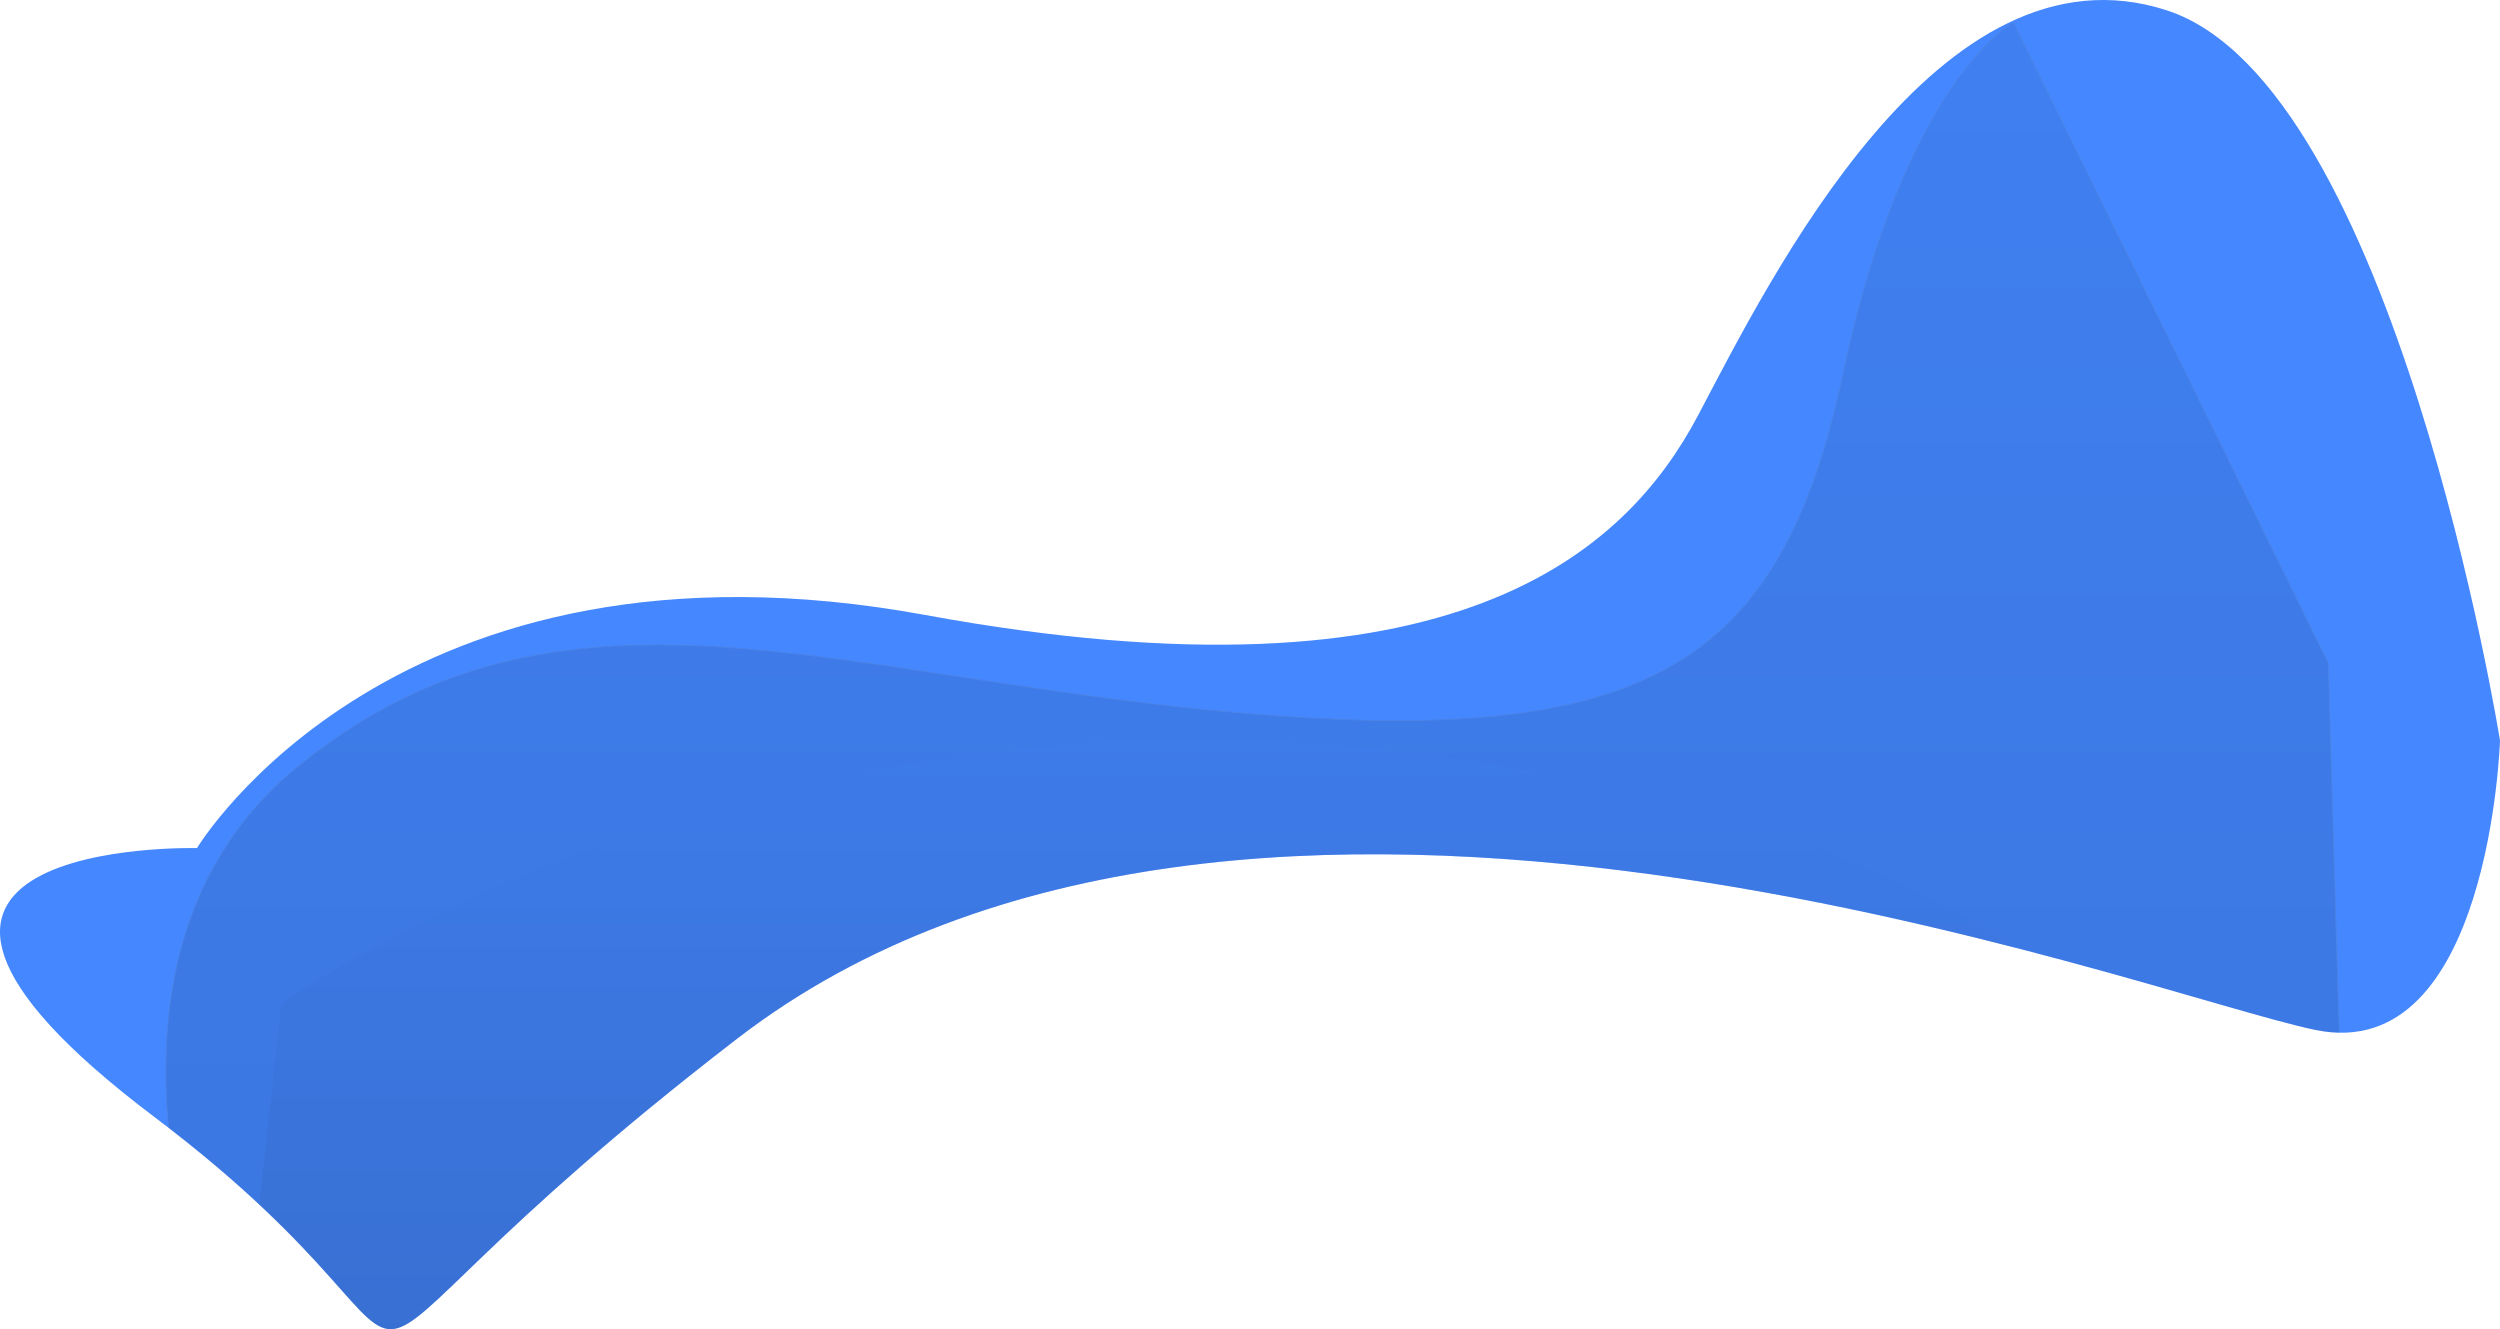 <svg xmlns="http://www.w3.org/2000/svg" xmlns:xlink="http://www.w3.org/1999/xlink" width="3122.88" height="1660.348" viewBox="0 0 3122.88 1660.348"><defs><style>.a{fill:url(#a);}.b{opacity:0.4;fill:url(#b);}.c{fill:#4487ff;}.d{opacity:0.2;clip-path:url(#c);}.d,.f,.g{mix-blend-mode:multiply;isolation:isolate;}.e{stroke:#707070;fill:url(#d);}.f{opacity:0.15;clip-path:url(#e);}.g{fill:url(#f);}</style><linearGradient id="a" x1="0.671" y1="0.047" x2="0.475" y2="1.194" gradientUnits="objectBoundingBox"><stop offset="0" stop-color="#4487ff"/><stop offset="1" stop-color="#224480"/></linearGradient><linearGradient id="b" x1="0.577" y1="0.526" x2="0.385" y2="0.654" gradientUnits="objectBoundingBox"><stop offset="0" stop-color="#3060b5"/><stop offset="1" stop-color="#224480"/></linearGradient><clipPath id="c"><path class="a" d="M10143.2,1979.2s247.2-412.8,909.6-291.2,876-80,965.6-249.6S12319.2,840,12604,932.8s416,912,416,912-12.8,406.4-230.4,361.6-1338-477.2-1971.6,10.8-266,446.4-728.4,97.6S10143.2,1979.2,10143.2,1979.2Z" transform="translate(-10492 -65)"/></clipPath><linearGradient id="d" x1="0.5" x2="0.5" y2="1" gradientUnits="objectBoundingBox"><stop offset="0" stop-color="#3060b5"/><stop offset="1" stop-color="#18305b"/></linearGradient><clipPath id="e"><path class="b" d="M10143.2,1979.2s247.2-412.8,909.6-291.2,876-80,965.6-249.6S12319.2,840,12604,932.8s416,912,416,912-12.8,406.4-230.4,361.6-1338-477.2-1971.6,10.8-266,446.4-728.4,97.6S10143.2,1979.2,10143.2,1979.2Z" transform="translate(-10492 -65)"/></clipPath><linearGradient id="f" x1="0.5" y1="0" x2="0.5" y2="1" xlink:href="#a"/></defs><g transform="translate(594.88 -854.804)"><path class="c" d="M10143.2,1979.2s247.2-412.8,909.6-291.2,876-80,965.6-249.6S12319.2,840,12604,932.8s416,912,416,912-12.8,406.4-230.4,361.6-1338-477.2-1971.6,10.8-266,446.4-728.4,97.6S10143.2,1979.2,10143.2,1979.2Z" transform="translate(-10492 -65)"/><g class="d"><path class="e" d="M12412,883.03s-135.03,72.727-212.606,438.788-246.061,467.273-752.728,423.636-848.484-198.788-1175.758,65.454-71.515,788.485-71.515,788.485l2637.576,147.879-31.517-1064.242Z" transform="translate(-10492)"/></g><g class="f"><path class="g" d="M10248.484,2109.091s584.241-426.667,1442.424-310.3,979.395,523.637,979.395,523.637l-2472.728,252.121Z" transform="translate(-10492)"/></g></g></svg>